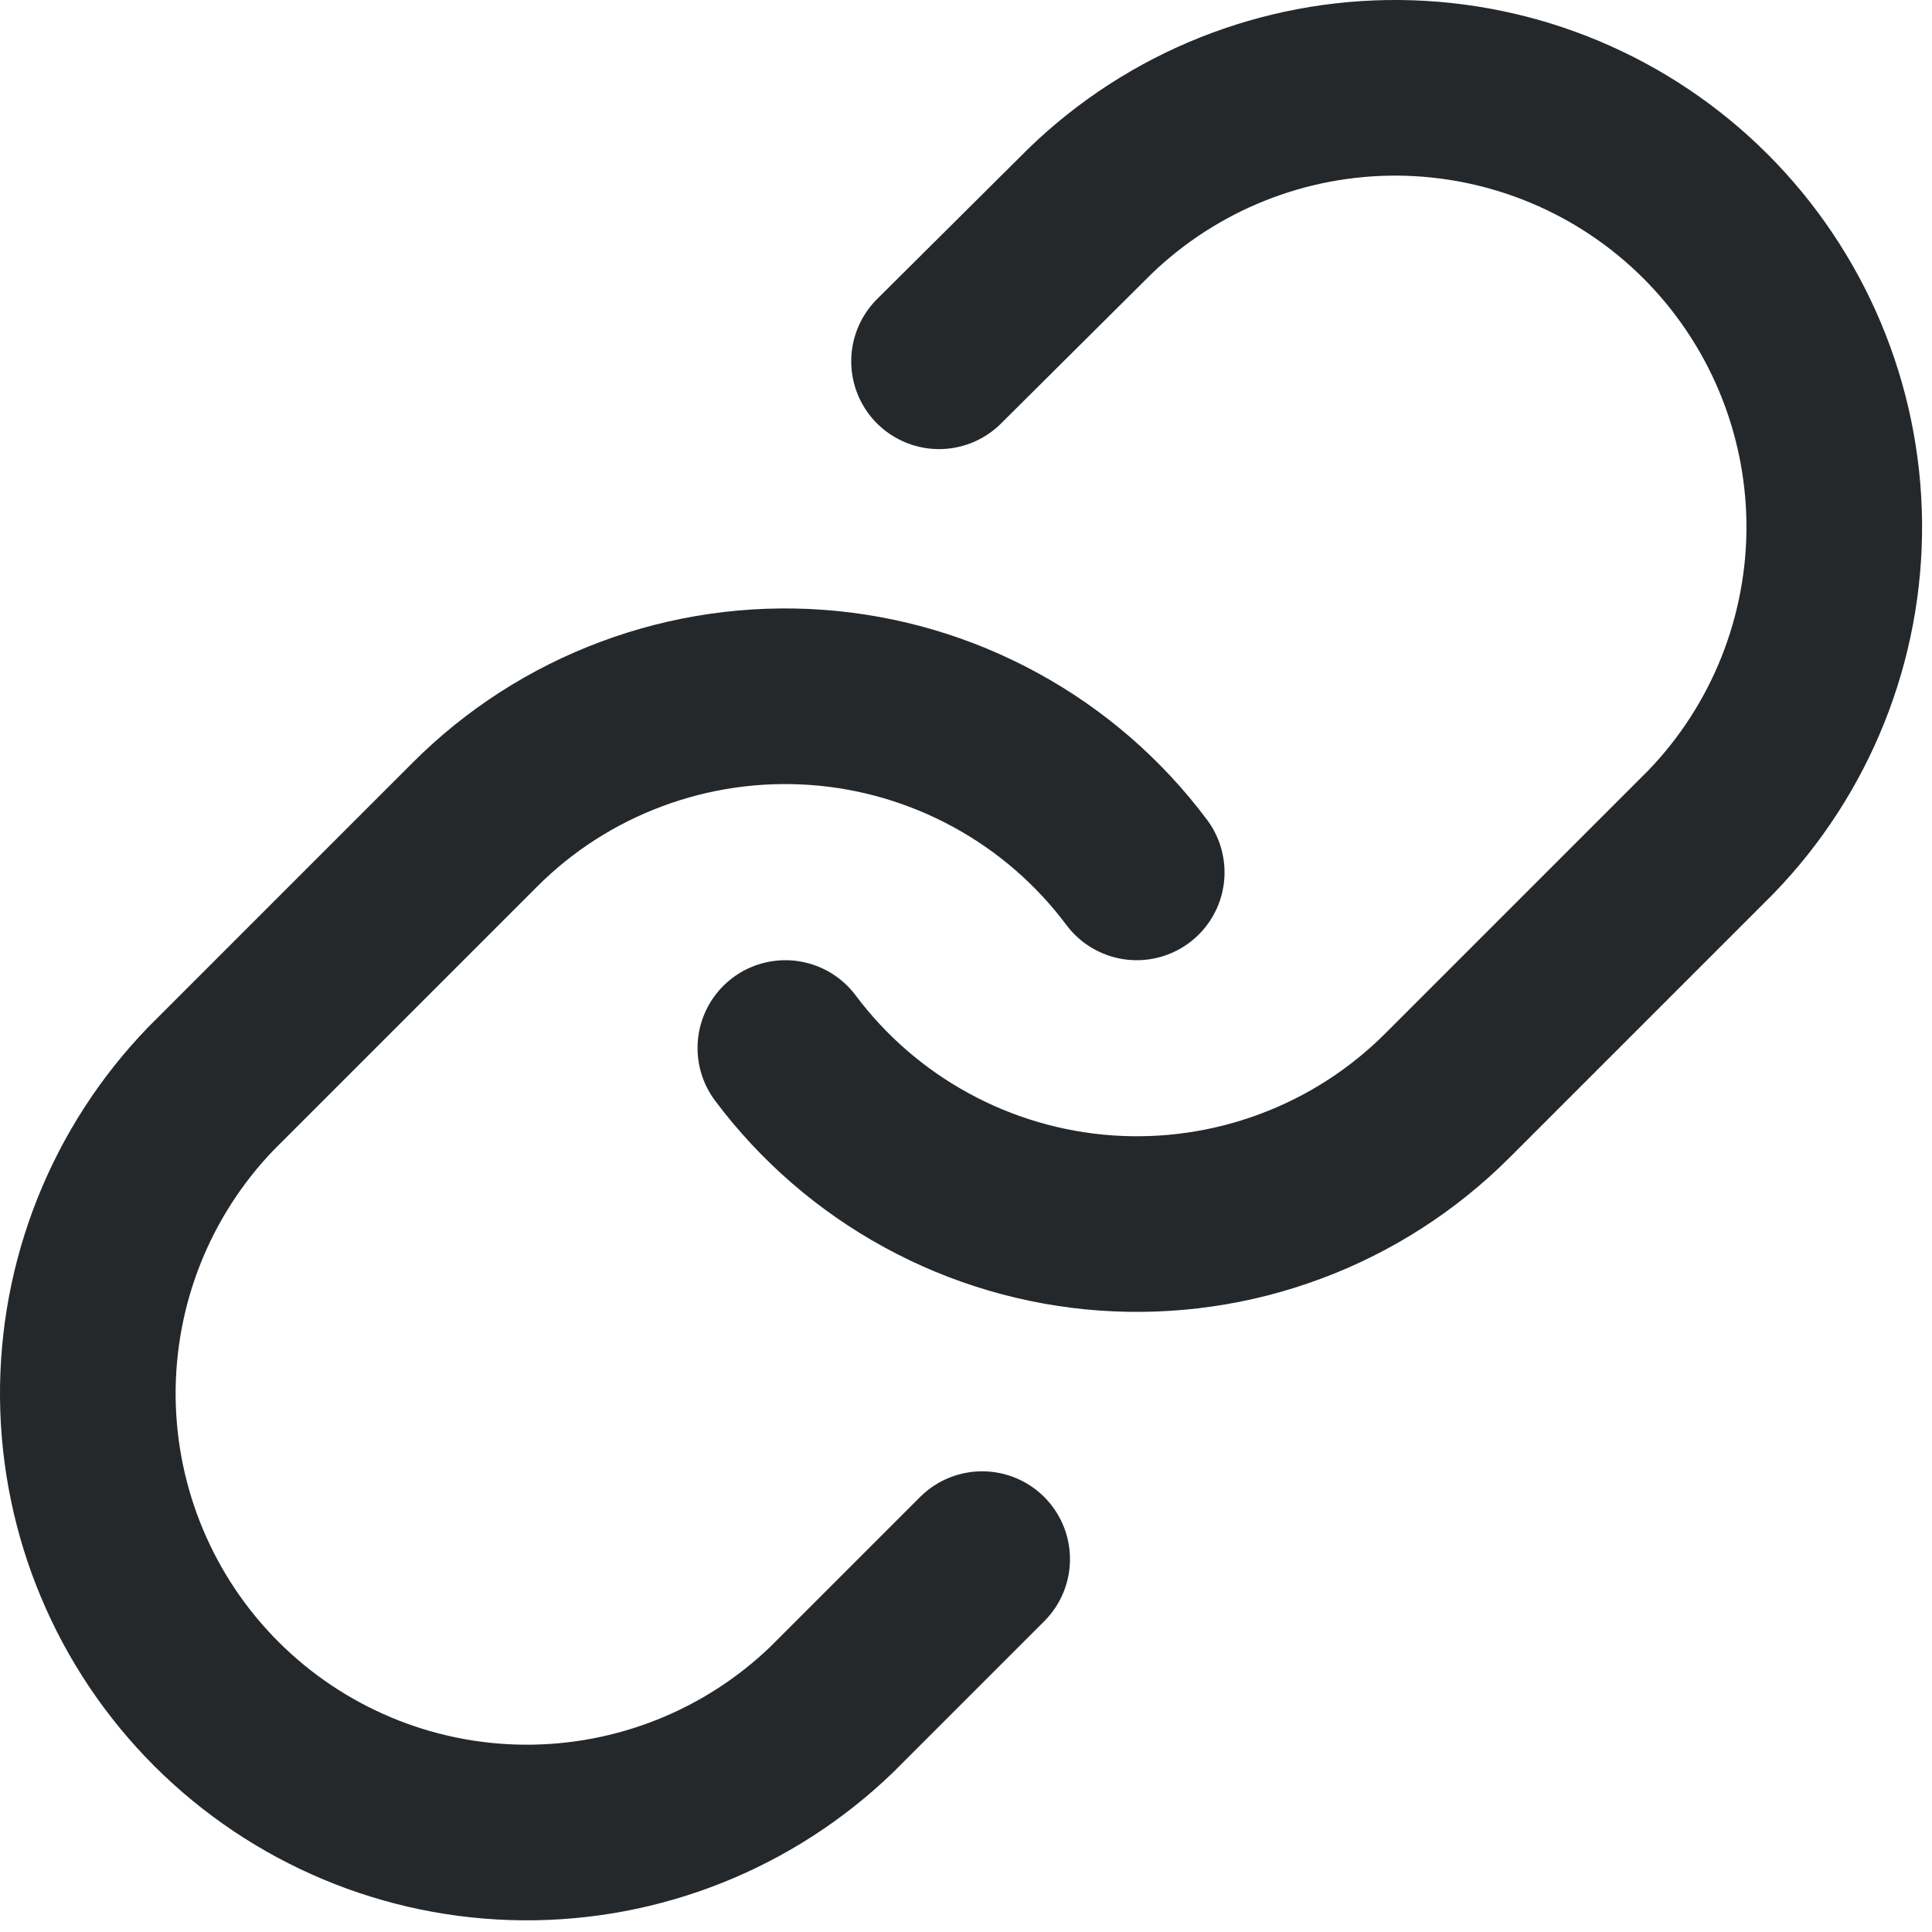 <svg width="22" height="22" viewBox="0 0 22 22" fill="none" xmlns="http://www.w3.org/2000/svg">
<path d="M8.943 11.934C9.373 12.508 9.921 12.983 10.55 13.326C11.179 13.67 11.875 13.875 12.59 13.926C13.305 13.977 14.023 13.874 14.695 13.623C15.367 13.373 15.976 12.981 16.483 12.474L19.483 9.474C20.394 8.531 20.898 7.268 20.887 5.957C20.875 4.646 20.349 3.392 19.422 2.464C18.495 1.537 17.241 1.012 15.93 1C14.619 0.989 13.356 1.493 12.413 2.404L10.693 4.114" stroke="#25282B" stroke-width="2" stroke-linecap="round" stroke-linejoin="round"/>
<path d="M12.944 9.934C12.514 9.359 11.966 8.884 11.337 8.541C10.708 8.197 10.012 7.992 9.297 7.941C8.582 7.89 7.864 7.993 7.192 8.244C6.52 8.494 5.91 8.886 5.404 9.394L2.404 12.394C1.493 13.337 0.989 14.6 1 15.911C1.012 17.222 1.537 18.476 2.464 19.403C3.392 20.33 4.646 20.856 5.957 20.867C7.268 20.878 8.531 20.374 9.474 19.464L11.184 17.754" stroke="#25282B" stroke-width="2" stroke-linecap="round" stroke-linejoin="round"/>
</svg>
